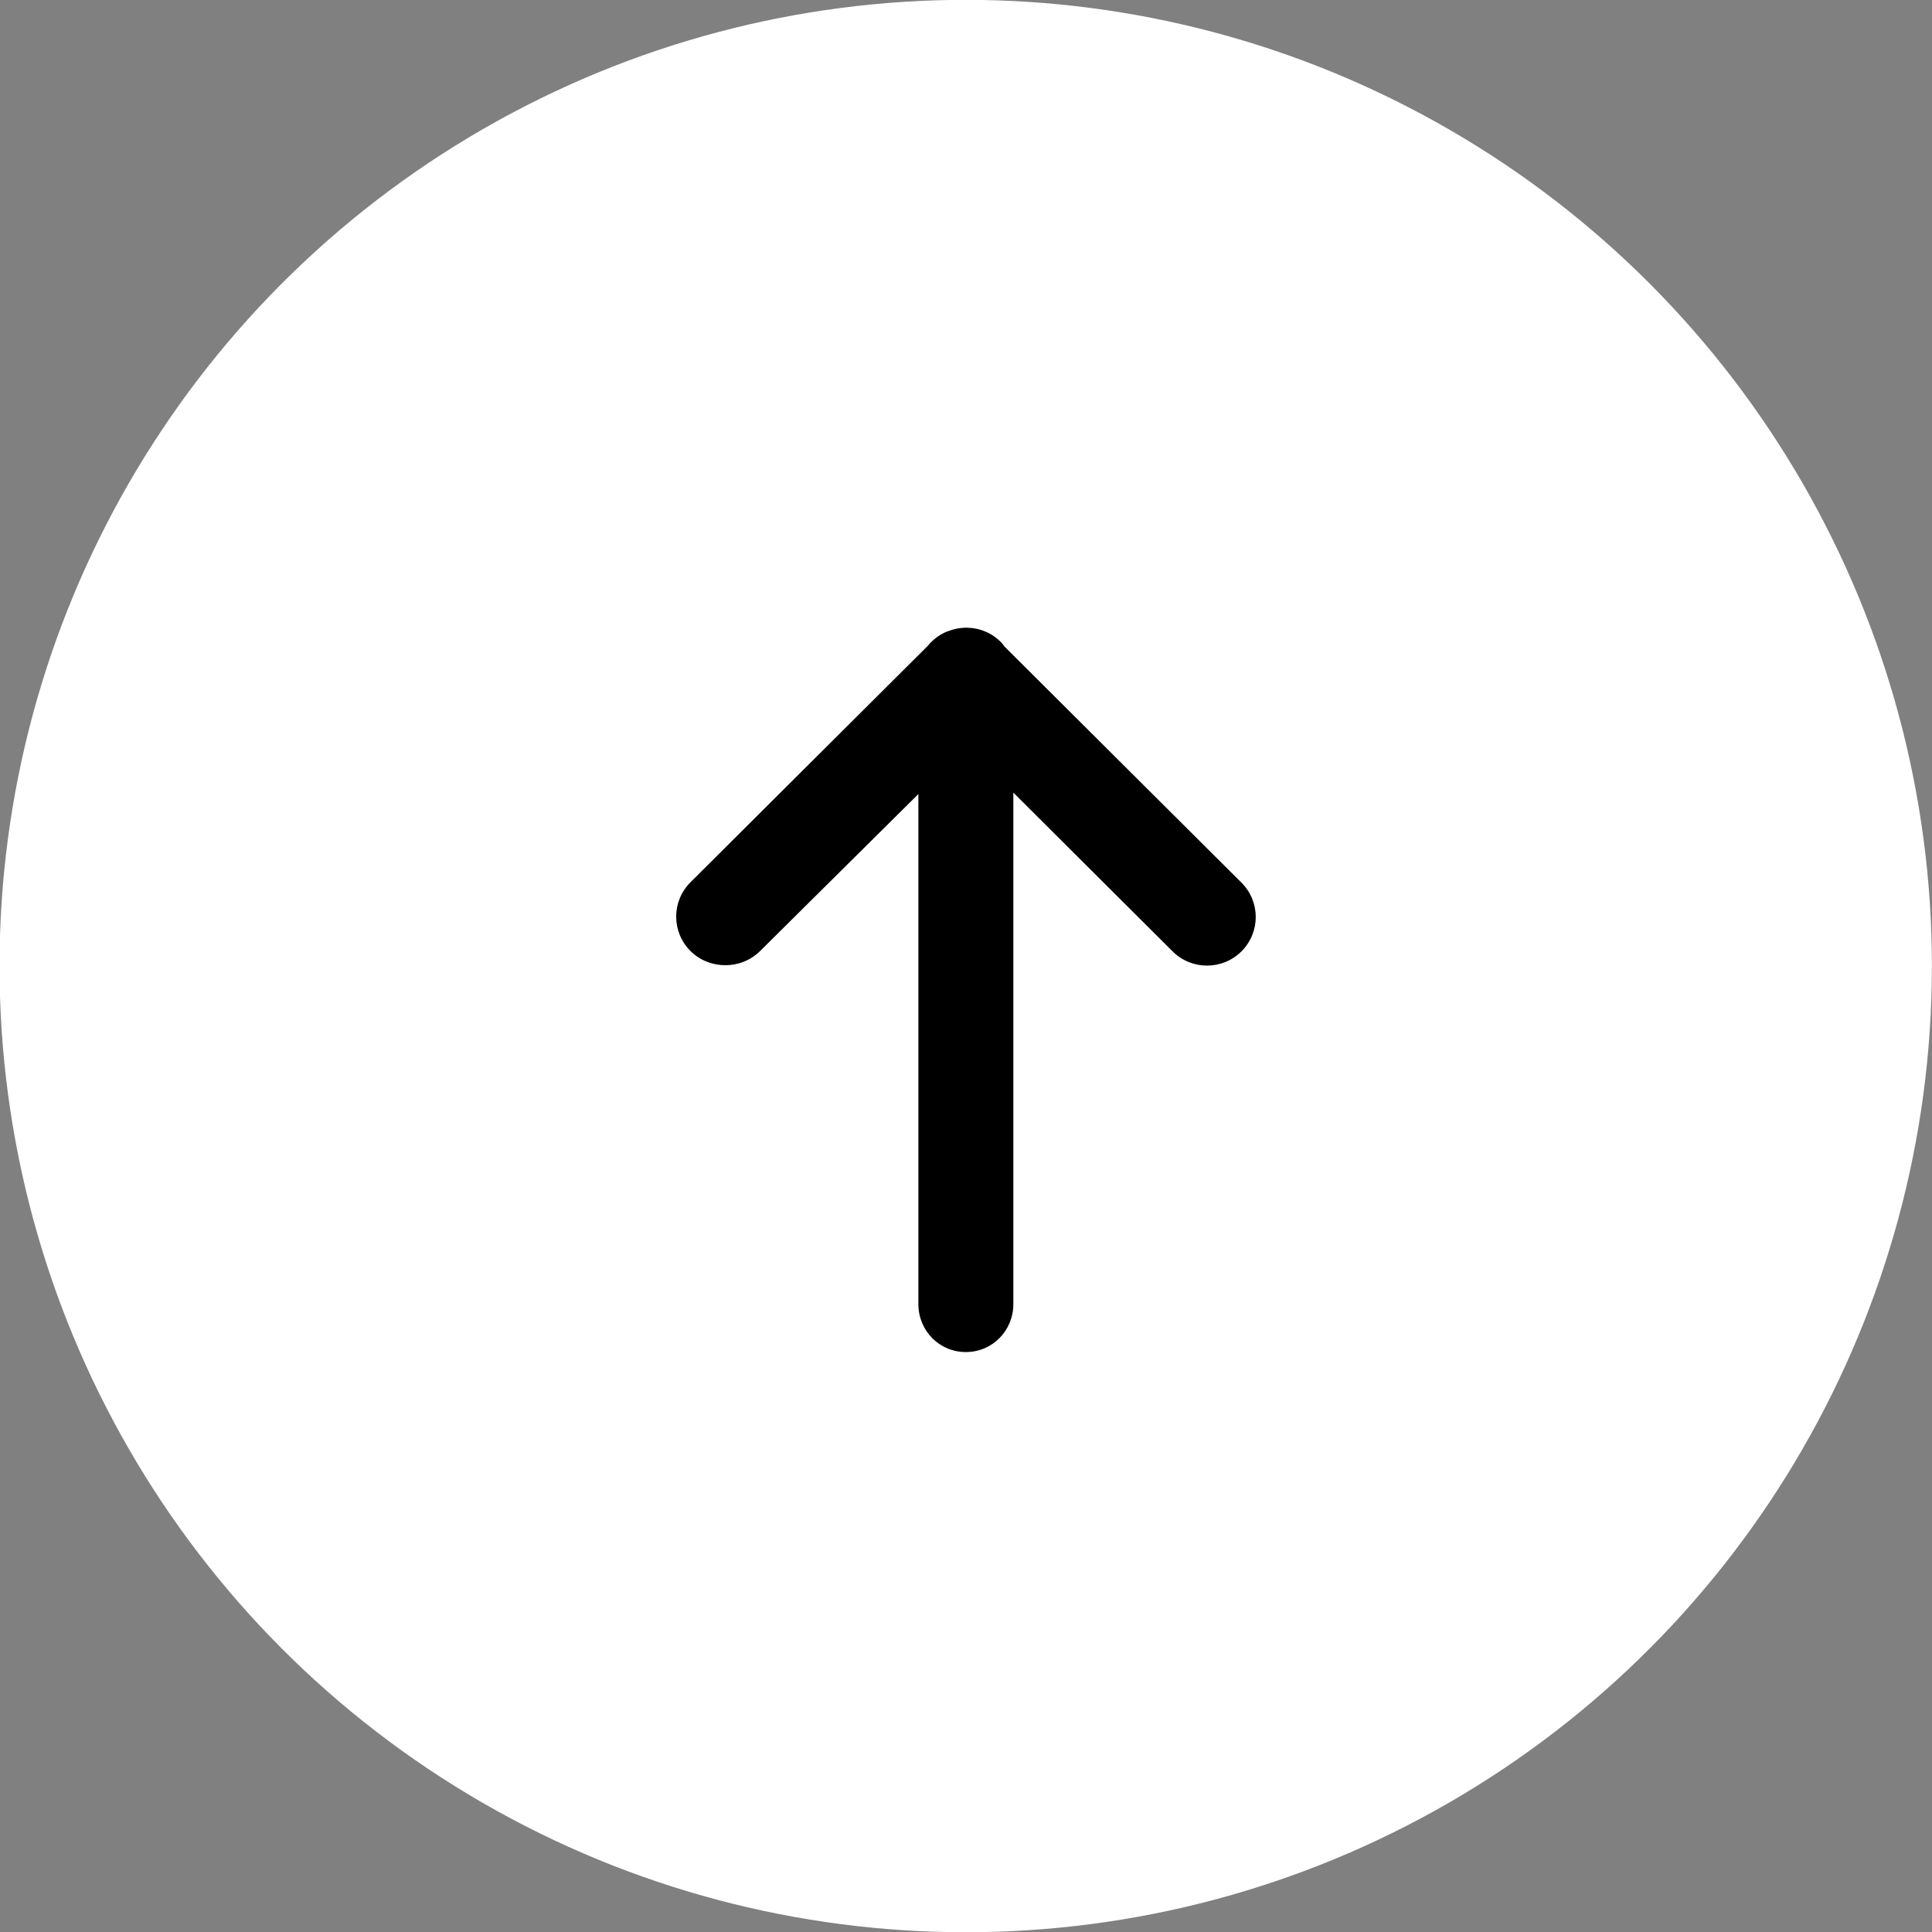<svg version="1.1" xmlns="http://www.w3.org/2000/svg" xmlns:xlink="http://www.w3.org/1999/xlink" x="0px" y="0px" width="40px" height="40px" viewBox="0 0 40 40" enable-background="new 0 0 40 40" xml:space="preserve">
	<rect x="0" y="0" width="40" height="40" fill="#808080" stroke="none"/>
	<g enable-background="new">
		<g>
			<g>
				<circle fill-rule="evenodd" clip-rule="evenodd" fill="#FFFFFF" cx="19.994" cy="20.001" r="20.004"/>
			</g>
		</g>
	</g>
	<g enable-background="new">
		<g>
			<g>
				<path fill-rule="evenodd" clip-rule="evenodd" d="M25.703,18.274l-4.902-4.884c-0.026-0.034-0.051-0.07-0.083-0.101
					c-0.253-0.252-0.605-0.34-0.93-0.269c-0.048,0.009-0.093,0.025-0.138,0.041c-0.009,0.003-0.018,0.005-0.027,0.008
					c-0.163,0.062-0.303,0.167-0.412,0.3l-4.916,4.898c-0.394,0.393-0.394,1.029,0,1.422c0.394,0.393,1.049,0.393,1.443,0
					l3.276-3.249v10.56c0,0.549,0.432,0.993,0.983,0.993s0.983-0.445,0.983-0.993V16.41l3.297,3.287c0.394,0.393,1.032,0.393,1.426,0
					C26.098,19.303,26.097,18.667,25.703,18.274z"/>
			</g>
		</g>
	</g>
</svg>
